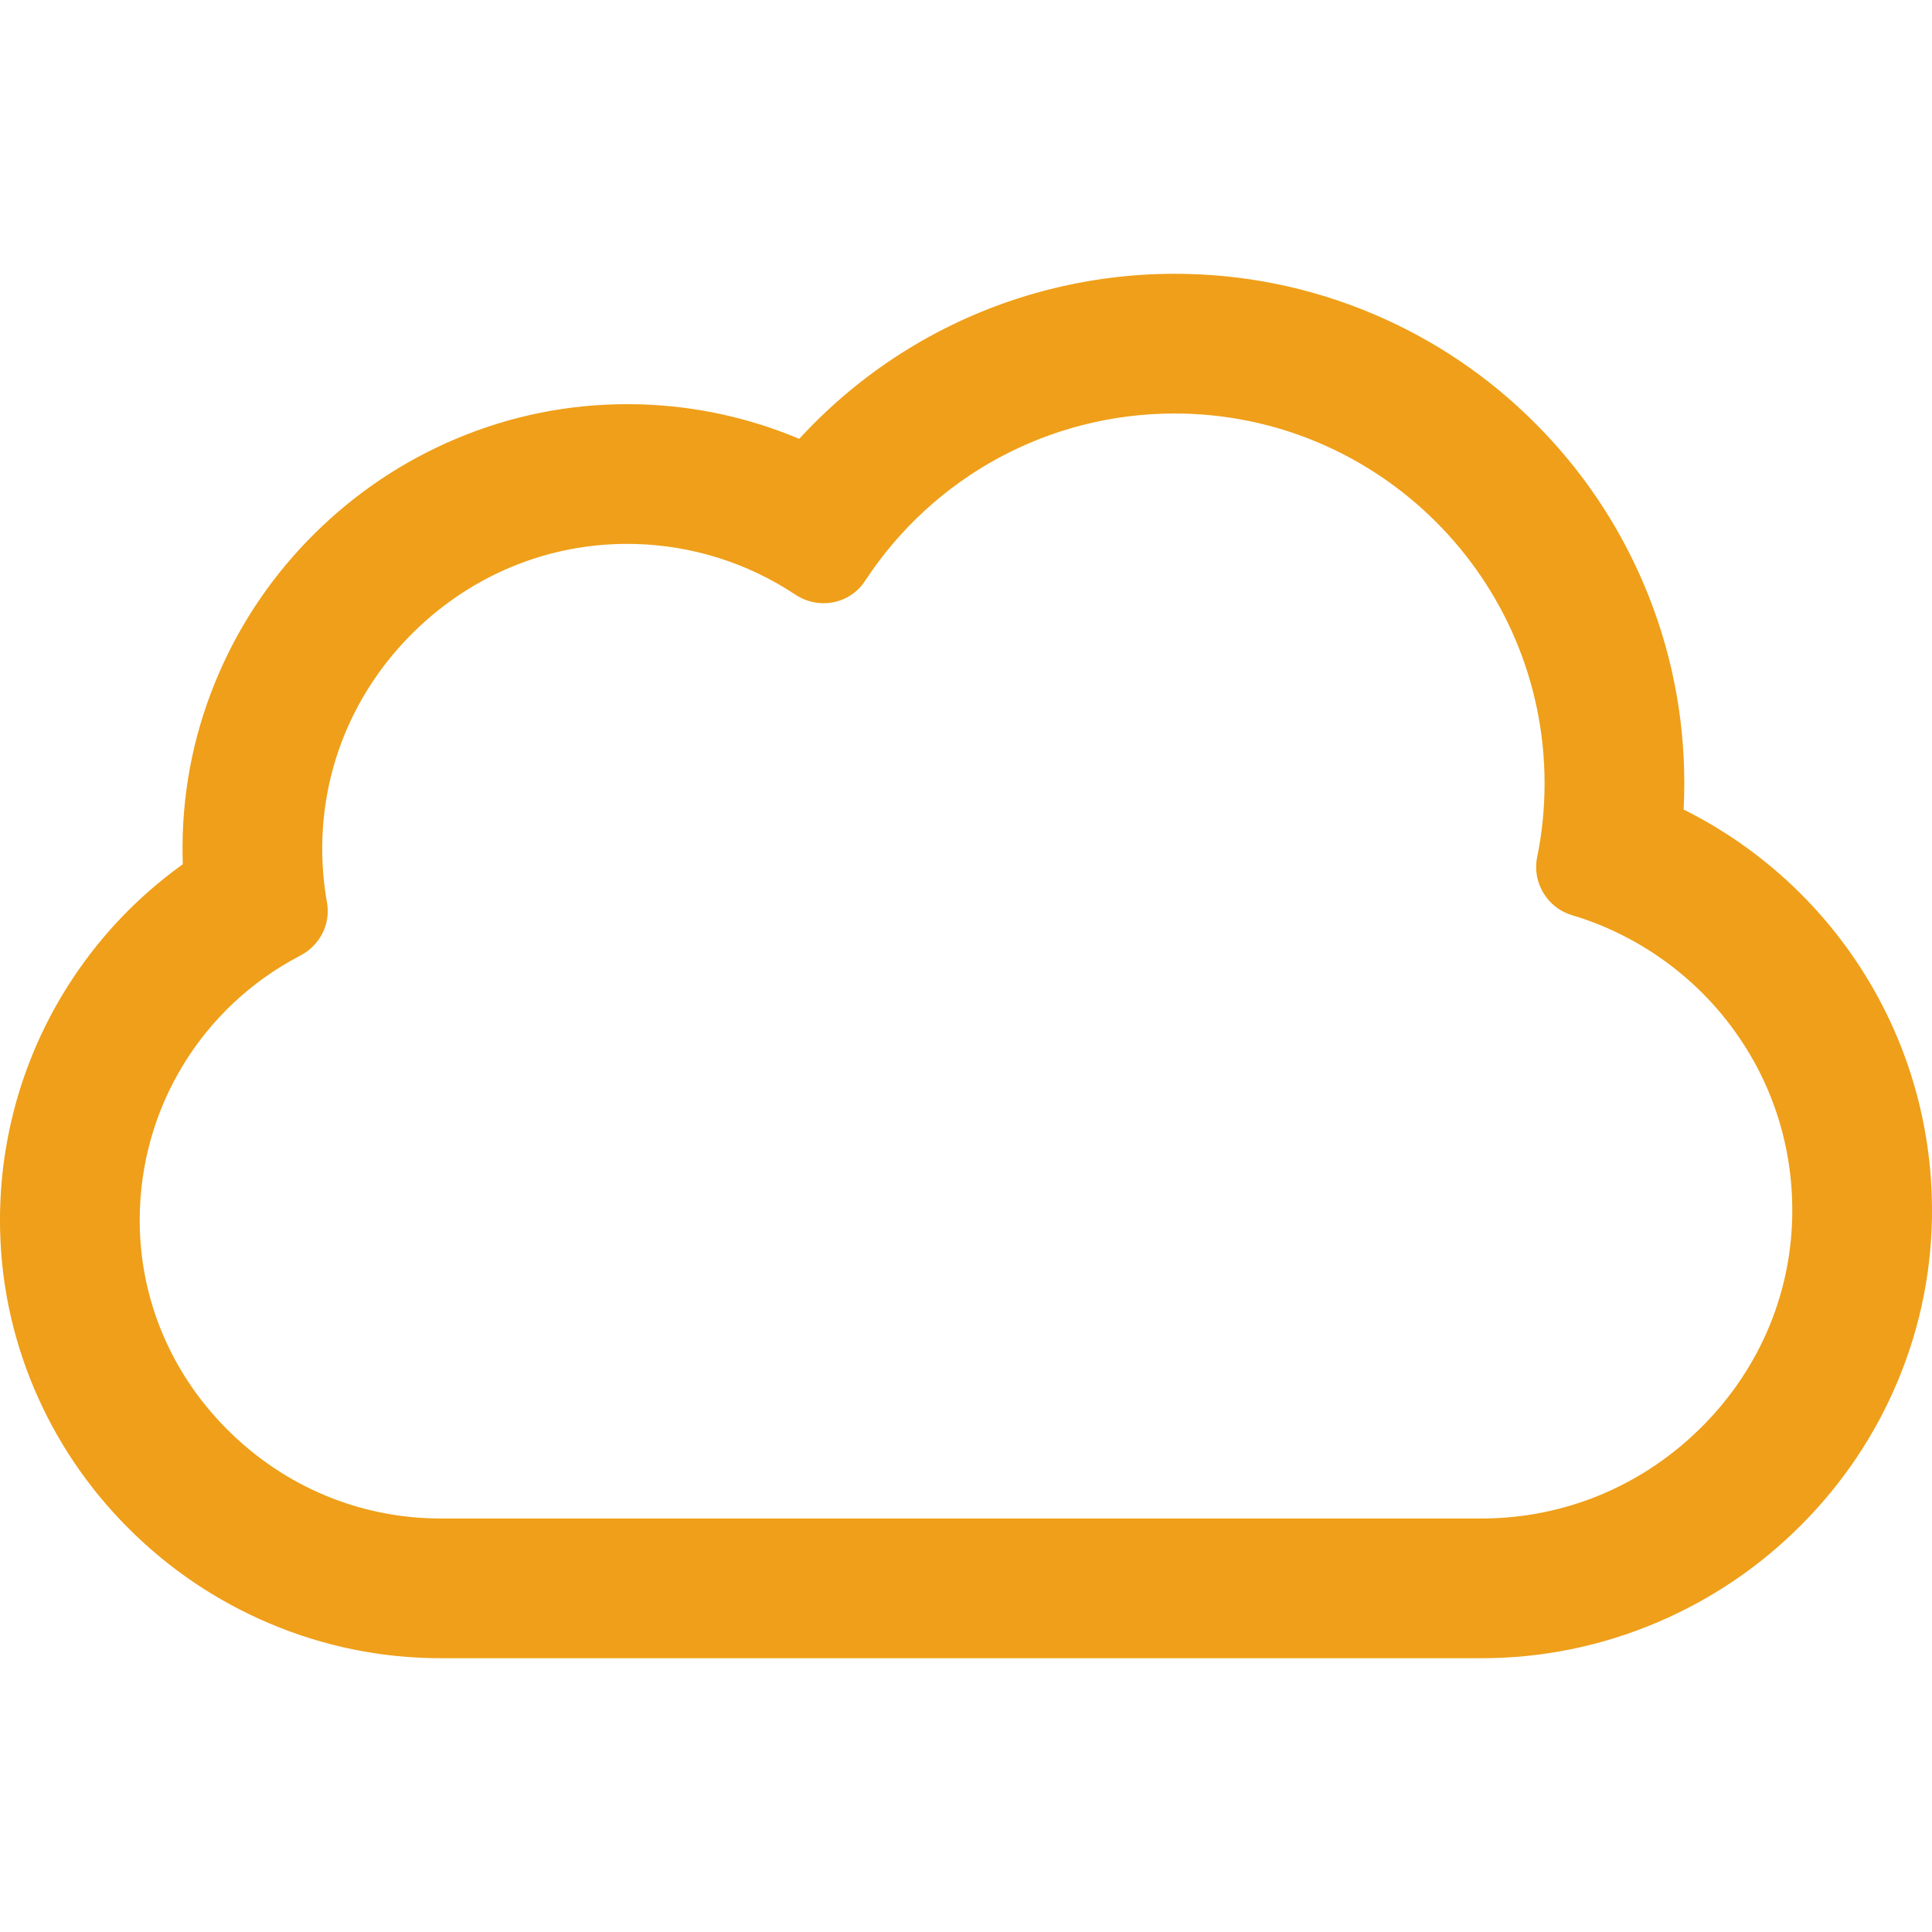 <?xml version="1.0" encoding="iso-8859-1"?>
<!-- Generator: Adobe Illustrator 16.0.0, SVG Export Plug-In . SVG Version: 6.00 Build 0)  -->
<!DOCTYPE svg PUBLIC "-//W3C//DTD SVG 1.1//EN" "http://www.w3.org/Graphics/SVG/1.1/DTD/svg11.dtd">
<svg fill="#EF9F19" version="1.1" id="Capa_1" xmlns="http://www.w3.org/2000/svg" xmlns:xlink="http://www.w3.org/1999/xlink" x="0px" y="0px"
	 width="606.268px" height="606.268px" viewBox="0 0 606.268 606.268" style="enable-background:new 0 0 606.268 606.268;"
	 xml:space="preserve">
<g>
	<g>
		<path d="M577.09,294.952c-8.902-11.657-19.525-21.806-31.574-30.165c-5.66-3.927-11.576-7.417-17.707-10.451
			c0.15-2.826,0.227-5.654,0.227-8.48c0-21.506-4.223-42.391-12.549-62.075c-8.032-18.991-19.522-36.038-34.152-50.667
			c-14.629-14.628-31.676-26.119-50.666-34.151c-19.685-8.326-40.569-12.547-62.075-12.547c-26.931,0-53.566,6.856-77.027,19.827
			c-15.18,8.393-28.937,19.277-40.637,32.067c-15.767-6.681-32.702-10.407-49.999-10.92c-1.357-0.04-2.736-0.061-4.1-0.061
			c-18.524-0.001-36.579,3.659-53.666,10.881c-16.412,6.937-31.197,16.838-43.944,29.429c-12.772,12.618-22.86,27.306-29.985,43.659
			c-7.434,17.065-11.287,35.156-11.452,53.77c-0.019,2.129,0.012,4.261,0.089,6.39c-14.664,10.479-27.188,23.794-36.772,39.202
			C7.719,332.172,0.596,356.979,0.501,382.396c-0.068,18.411,3.544,36.338,10.738,53.284c6.879,16.205,16.721,30.801,29.254,43.38
			c12.687,12.734,27.479,22.755,43.964,29.782c17.134,7.306,35.262,11.009,53.878,11.009H464.86
			c19.084,0,37.654-3.798,55.198-11.287c16.889-7.21,32.031-17.492,45.006-30.562c12.824-12.915,22.877-27.899,29.879-44.536
			c7.316-17.381,10.957-35.766,10.82-54.644c-0.109-15.405-2.719-30.548-7.752-45.008
			C593.143,319.832,586.104,306.756,577.09,294.952z M464.86,477.012H138.335c-51.952,0-95.188-42.505-94.995-94.456
			c0.134-36.159,20.666-67.507,50.687-83.145c5.904-3.075,9.255-9.581,8.086-16.134c-1.032-5.781-1.547-11.741-1.493-17.83
			c0.465-52.505,44.016-95.282,96.201-95.277c0.94,0,1.892,0.014,2.837,0.042c18.538,0.55,35.75,6.359,50.215,15.975
			c2.64,1.755,5.631,2.603,8.581,2.603c4.893,0,9.674-2.333,12.555-6.732c20.821-31.793,56.742-52.802,97.583-52.802
			c64.396,0,116.6,52.203,116.6,116.6c0,7.965-0.81,15.737-2.34,23.248c-1.568,7.698,3.029,15.362,10.562,17.594
			c39.974,11.845,69.196,48.692,69.511,92.435C563.312,432.965,518.695,477.012,464.86,477.012z"/>
		<path d="M464.86,520.352H138.335c-18.687,0-36.879-3.718-54.075-11.049c-16.544-7.053-31.389-17.109-44.122-29.89
			c-12.578-12.623-22.456-27.271-29.361-43.537c-7.22-17.009-10.846-35.003-10.777-53.481c0.095-25.511,7.244-50.408,20.675-71.999
			c9.59-15.418,21.932-28.602,36.688-39.189c-0.071-2.058-0.098-4.123-0.08-6.144c0.166-18.68,4.033-36.836,11.494-53.965
			c7.15-16.41,17.274-31.152,30.092-43.814c12.792-12.636,27.629-22.573,44.101-29.534c17.145-7.247,35.262-10.921,53.85-10.921
			c1.38,0,2.764,0.021,4.126,0.061c17.232,0.512,34.002,4.152,49.854,10.822c11.775-12.815,25.408-23.549,40.525-31.907
			c23.535-13.012,50.253-19.889,77.269-19.889c21.573,0,42.524,4.235,62.27,12.586c19.051,8.058,36.15,19.584,50.825,34.258
			s26.201,31.774,34.26,50.826c8.353,19.747,12.588,40.698,12.588,62.27c0,2.703-0.07,5.453-0.21,8.179
			c6.037,3.006,11.915,6.484,17.476,10.342c12.091,8.387,22.751,18.572,31.687,30.271c9.045,11.846,16.109,24.968,20.997,39.003
			c5.052,14.516,7.67,29.712,7.779,45.168c0.138,18.946-3.517,37.397-10.859,54.842c-7.027,16.696-17.115,31.733-29.985,44.694
			c-13.02,13.114-28.215,23.433-45.164,30.669C502.647,516.541,484.011,520.352,464.86,520.352z M196.83,127.829
			c-18.464,0-36.451,3.648-53.471,10.842c-16.354,6.912-31.086,16.778-43.787,29.324c-12.727,12.573-22.779,27.21-29.878,43.503
			c-7.407,17.004-11.246,35.029-11.411,53.574c-0.019,2.093,0.011,4.235,0.089,6.367l0.01,0.269l-0.219,0.156
			c-14.744,10.537-27.071,23.678-36.639,39.059C8.192,332.357,1.095,357.072,1.001,382.398
			c-0.068,18.342,3.531,36.203,10.698,53.087c6.855,16.147,16.662,30.689,29.149,43.223c12.642,12.688,27.38,22.673,43.806,29.675
			c17.07,7.278,35.131,10.969,53.682,10.969H464.86c19.015,0,37.52-3.784,55.002-11.247c16.83-7.185,31.919-17.431,44.848-30.454
			c12.778-12.869,22.796-27.8,29.772-44.378c7.29-17.318,10.918-35.637,10.781-54.445c-0.109-15.347-2.708-30.436-7.725-44.848
			c-4.852-13.934-11.865-26.963-20.847-38.725c-8.872-11.616-19.457-21.729-31.462-30.057c-5.61-3.892-11.547-7.396-17.644-10.413
			l-0.295-0.146l0.018-0.329c0.149-2.816,0.226-5.66,0.226-8.454c0-21.438-4.209-42.257-12.509-61.88
			c-8.008-18.933-19.463-35.926-34.046-50.508s-31.576-26.037-50.507-34.044c-19.622-8.299-40.442-12.507-61.881-12.507
			c-26.847,0-53.398,6.834-76.785,19.764c-15.125,8.362-28.754,19.117-40.51,31.967l-0.239,0.261l-0.325-0.138
			c-15.833-6.709-32.594-10.37-49.818-10.88C199.563,127.85,198.189,127.829,196.83,127.829z M464.86,477.512H138.335
			c-25.548,0-49.644-10.062-67.848-28.334c-17.921-17.987-27.74-41.648-27.647-66.624c0.131-35.254,19.656-67.282,50.956-83.586
			c5.805-3.024,8.95-9.294,7.825-15.603c-1.049-5.876-1.554-11.906-1.5-17.922c0.226-25.485,10.472-49.521,28.852-67.678
			c18.338-18.117,42.432-28.095,67.841-28.095h0.008c0.945,0,1.901,0.014,2.852,0.042c18.024,0.534,35.479,6.087,50.477,16.058
			c2.479,1.648,5.351,2.52,8.304,2.52c4.932,0,9.469-2.432,12.136-6.506c21.746-33.205,58.382-53.028,98.002-53.028
			c64.569,0,117.1,52.531,117.1,117.1c0,7.839-0.791,15.694-2.35,23.348c-1.508,7.397,2.979,14.871,10.213,17.015
			c19.66,5.825,37.375,18.054,49.884,34.432c12.921,16.92,19.832,37.141,19.985,58.479c0.186,25.887-9.902,50.406-28.405,69.043
			C516.235,467.092,491.319,477.512,464.86,477.512z M196.814,170.67c-25.145,0-48.988,9.875-67.139,27.806
			c-18.19,17.971-28.331,41.756-28.554,66.976c-0.053,5.955,0.447,11.922,1.485,17.738c1.202,6.741-2.153,13.438-8.348,16.665
			c-30.969,16.132-50.289,47.821-50.418,82.703c-0.092,24.707,9.624,48.116,27.355,65.914c18.015,18.082,41.858,28.04,67.139,28.04
			H464.86c26.19,0,50.854-10.314,69.45-29.044c18.314-18.446,28.299-42.714,28.115-68.331c-0.151-21.119-6.992-41.134-19.78-57.879
			c-12.381-16.212-29.915-28.314-49.372-34.08c-7.728-2.29-12.52-10.272-10.91-18.173c1.546-7.587,2.33-15.376,2.33-23.148
			c0-64.018-52.082-116.1-116.1-116.1c-39.281,0-75.605,19.654-97.165,52.576c-2.854,4.357-7.703,6.958-12.973,6.958
			c-3.151,0-6.214-0.929-8.858-2.687c-14.843-9.868-32.116-15.363-49.953-15.892c-0.941-0.028-1.887-0.042-2.823-0.042H196.814z"/>
	</g>
</g>
<g>
</g>
<g>
</g>
<g>
</g>
<g>
</g>
<g>
</g>
<g>
</g>
<g>
</g>
<g>
</g>
<g>
</g>
<g>
</g>
<g>
</g>
<g>
</g>
<g>
</g>
<g>
</g>
<g>
</g>
</svg>
